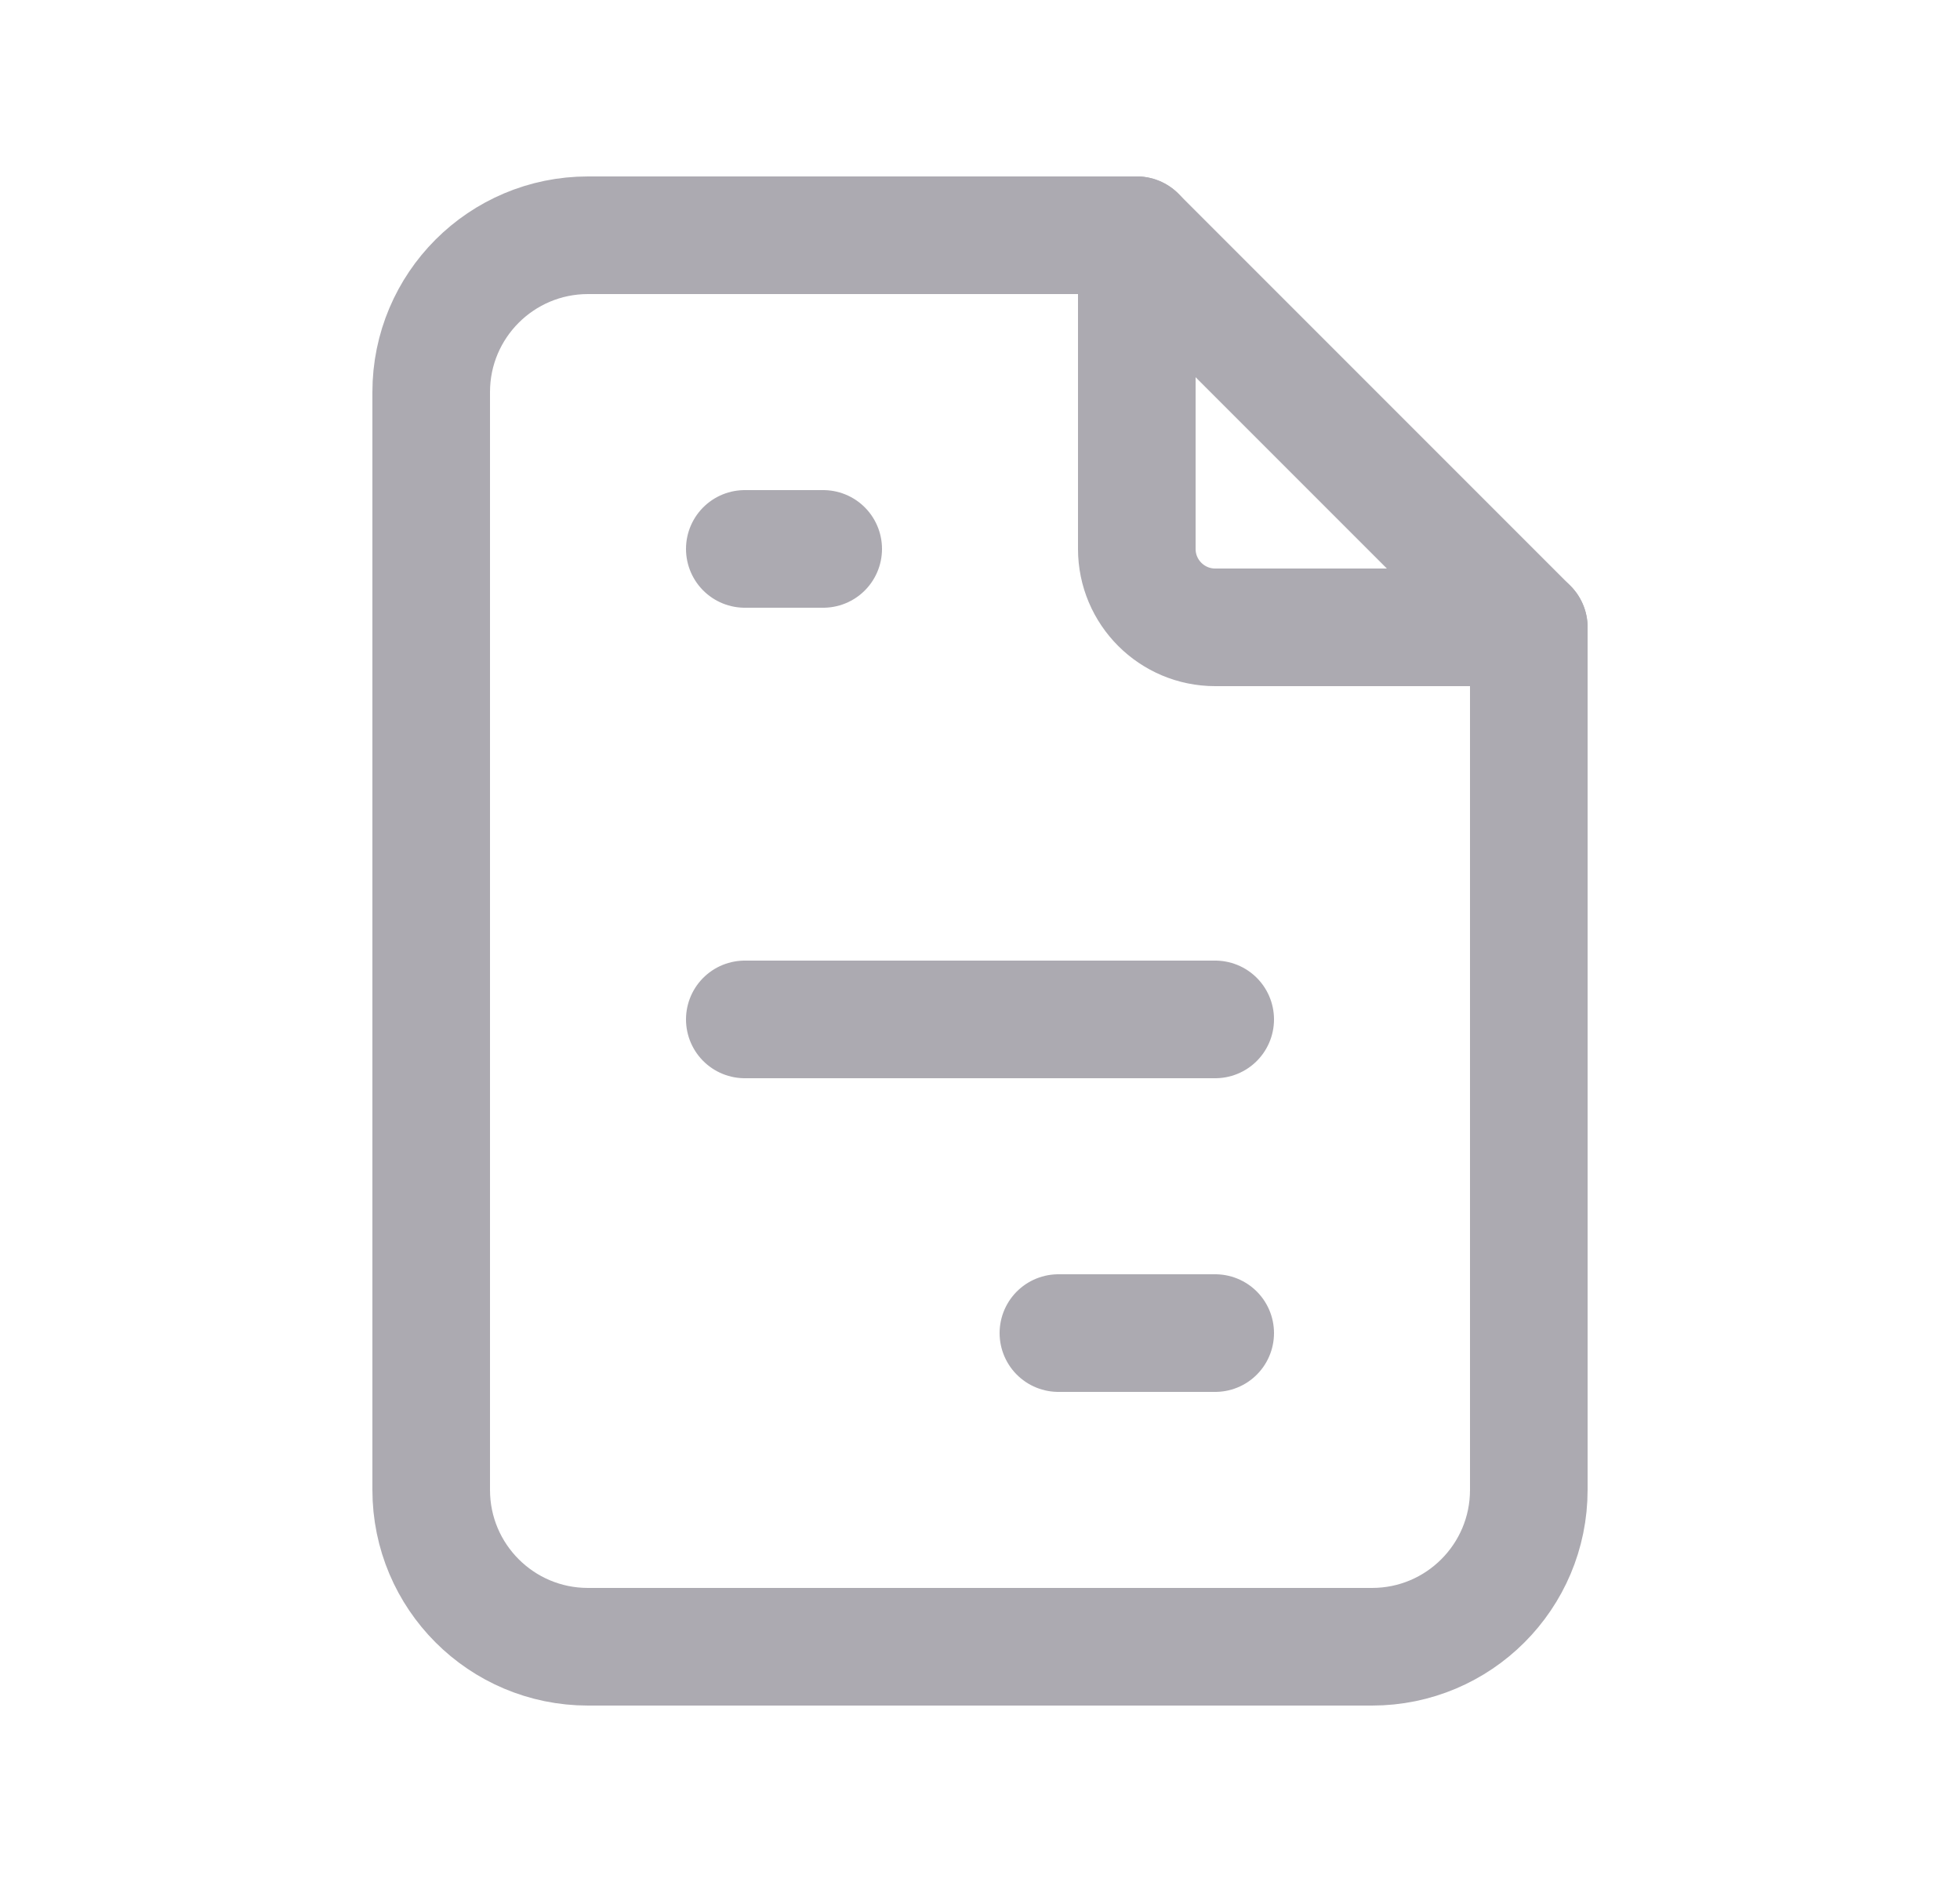 <svg width="25" height="24" viewBox="0 0 25 24" fill="none" xmlns="http://www.w3.org/2000/svg">
<path d="M14.5 3V7C14.5 7.552 14.948 8 15.5 8H19.5" stroke="#ACAAB1" stroke-width="1.5" stroke-linecap="round" stroke-linejoin="round"/>
<path fill-rule="evenodd" clip-rule="evenodd" d="M17.5 21H7.5C6.395 21 5.5 20.105 5.5 19V5C5.5 3.895 6.395 3 7.5 3H14.5L19.5 8V19C19.5 20.105 18.605 21 17.5 21Z" stroke="#ACAAB1" stroke-width="1.5" stroke-linecap="round" stroke-linejoin="round"/>
<path d="M9.5 7H10.5" stroke="#ACAAB1" stroke-width="1.5" stroke-linecap="round" stroke-linejoin="round"/>
<path d="M9.5 13H15.5" stroke="#ACAAB1" stroke-width="1.5" stroke-linecap="round" stroke-linejoin="round"/>
<path d="M13.5 17H15.5" stroke="#ACAAB1" stroke-width="1.5" stroke-linecap="round" stroke-linejoin="round"/>
</svg>
